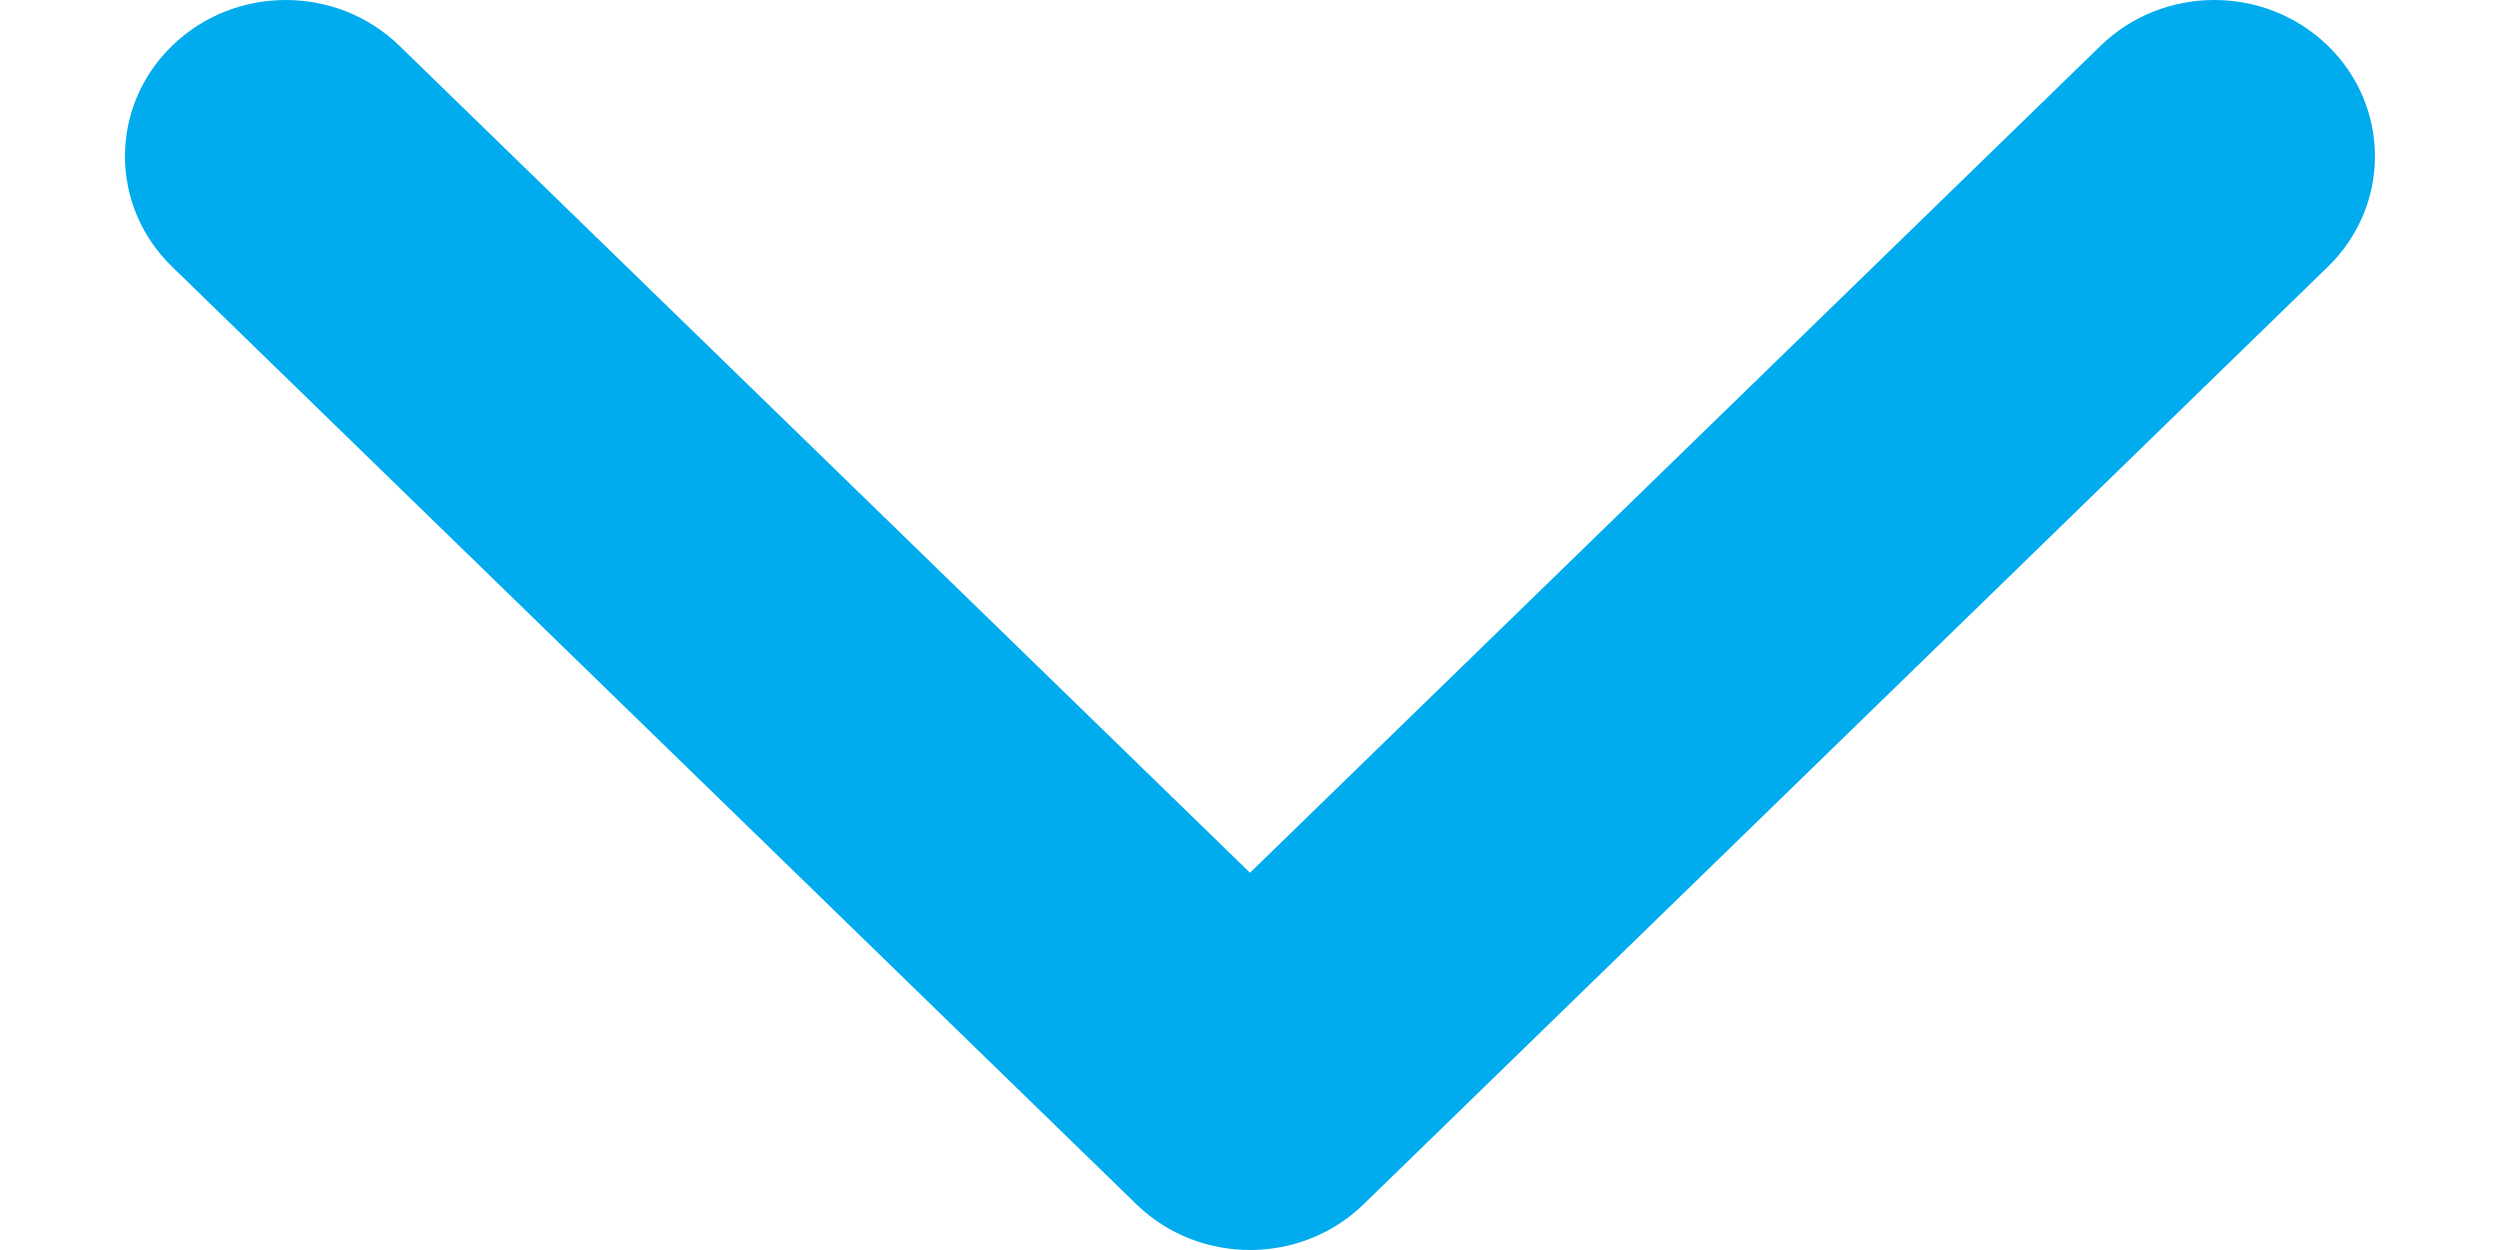 <svg width="16" height="8" viewBox="0 0 18 10" fill="none" xmlns="http://www.w3.org/2000/svg">
<path fill-rule="evenodd" clip-rule="evenodd" d="M0.377 0.366C0.879 -0.122 1.693 -0.122 2.195 0.366L9 6.982L15.805 0.366C16.307 -0.122 17.121 -0.122 17.623 0.366C18.125 0.854 18.125 1.646 17.623 2.134L9.909 9.634C9.407 10.122 8.593 10.122 8.091 9.634L0.377 2.134C-0.126 1.646 -0.126 0.854 0.377 0.366Z" fill="#00acee"/>
</svg>
